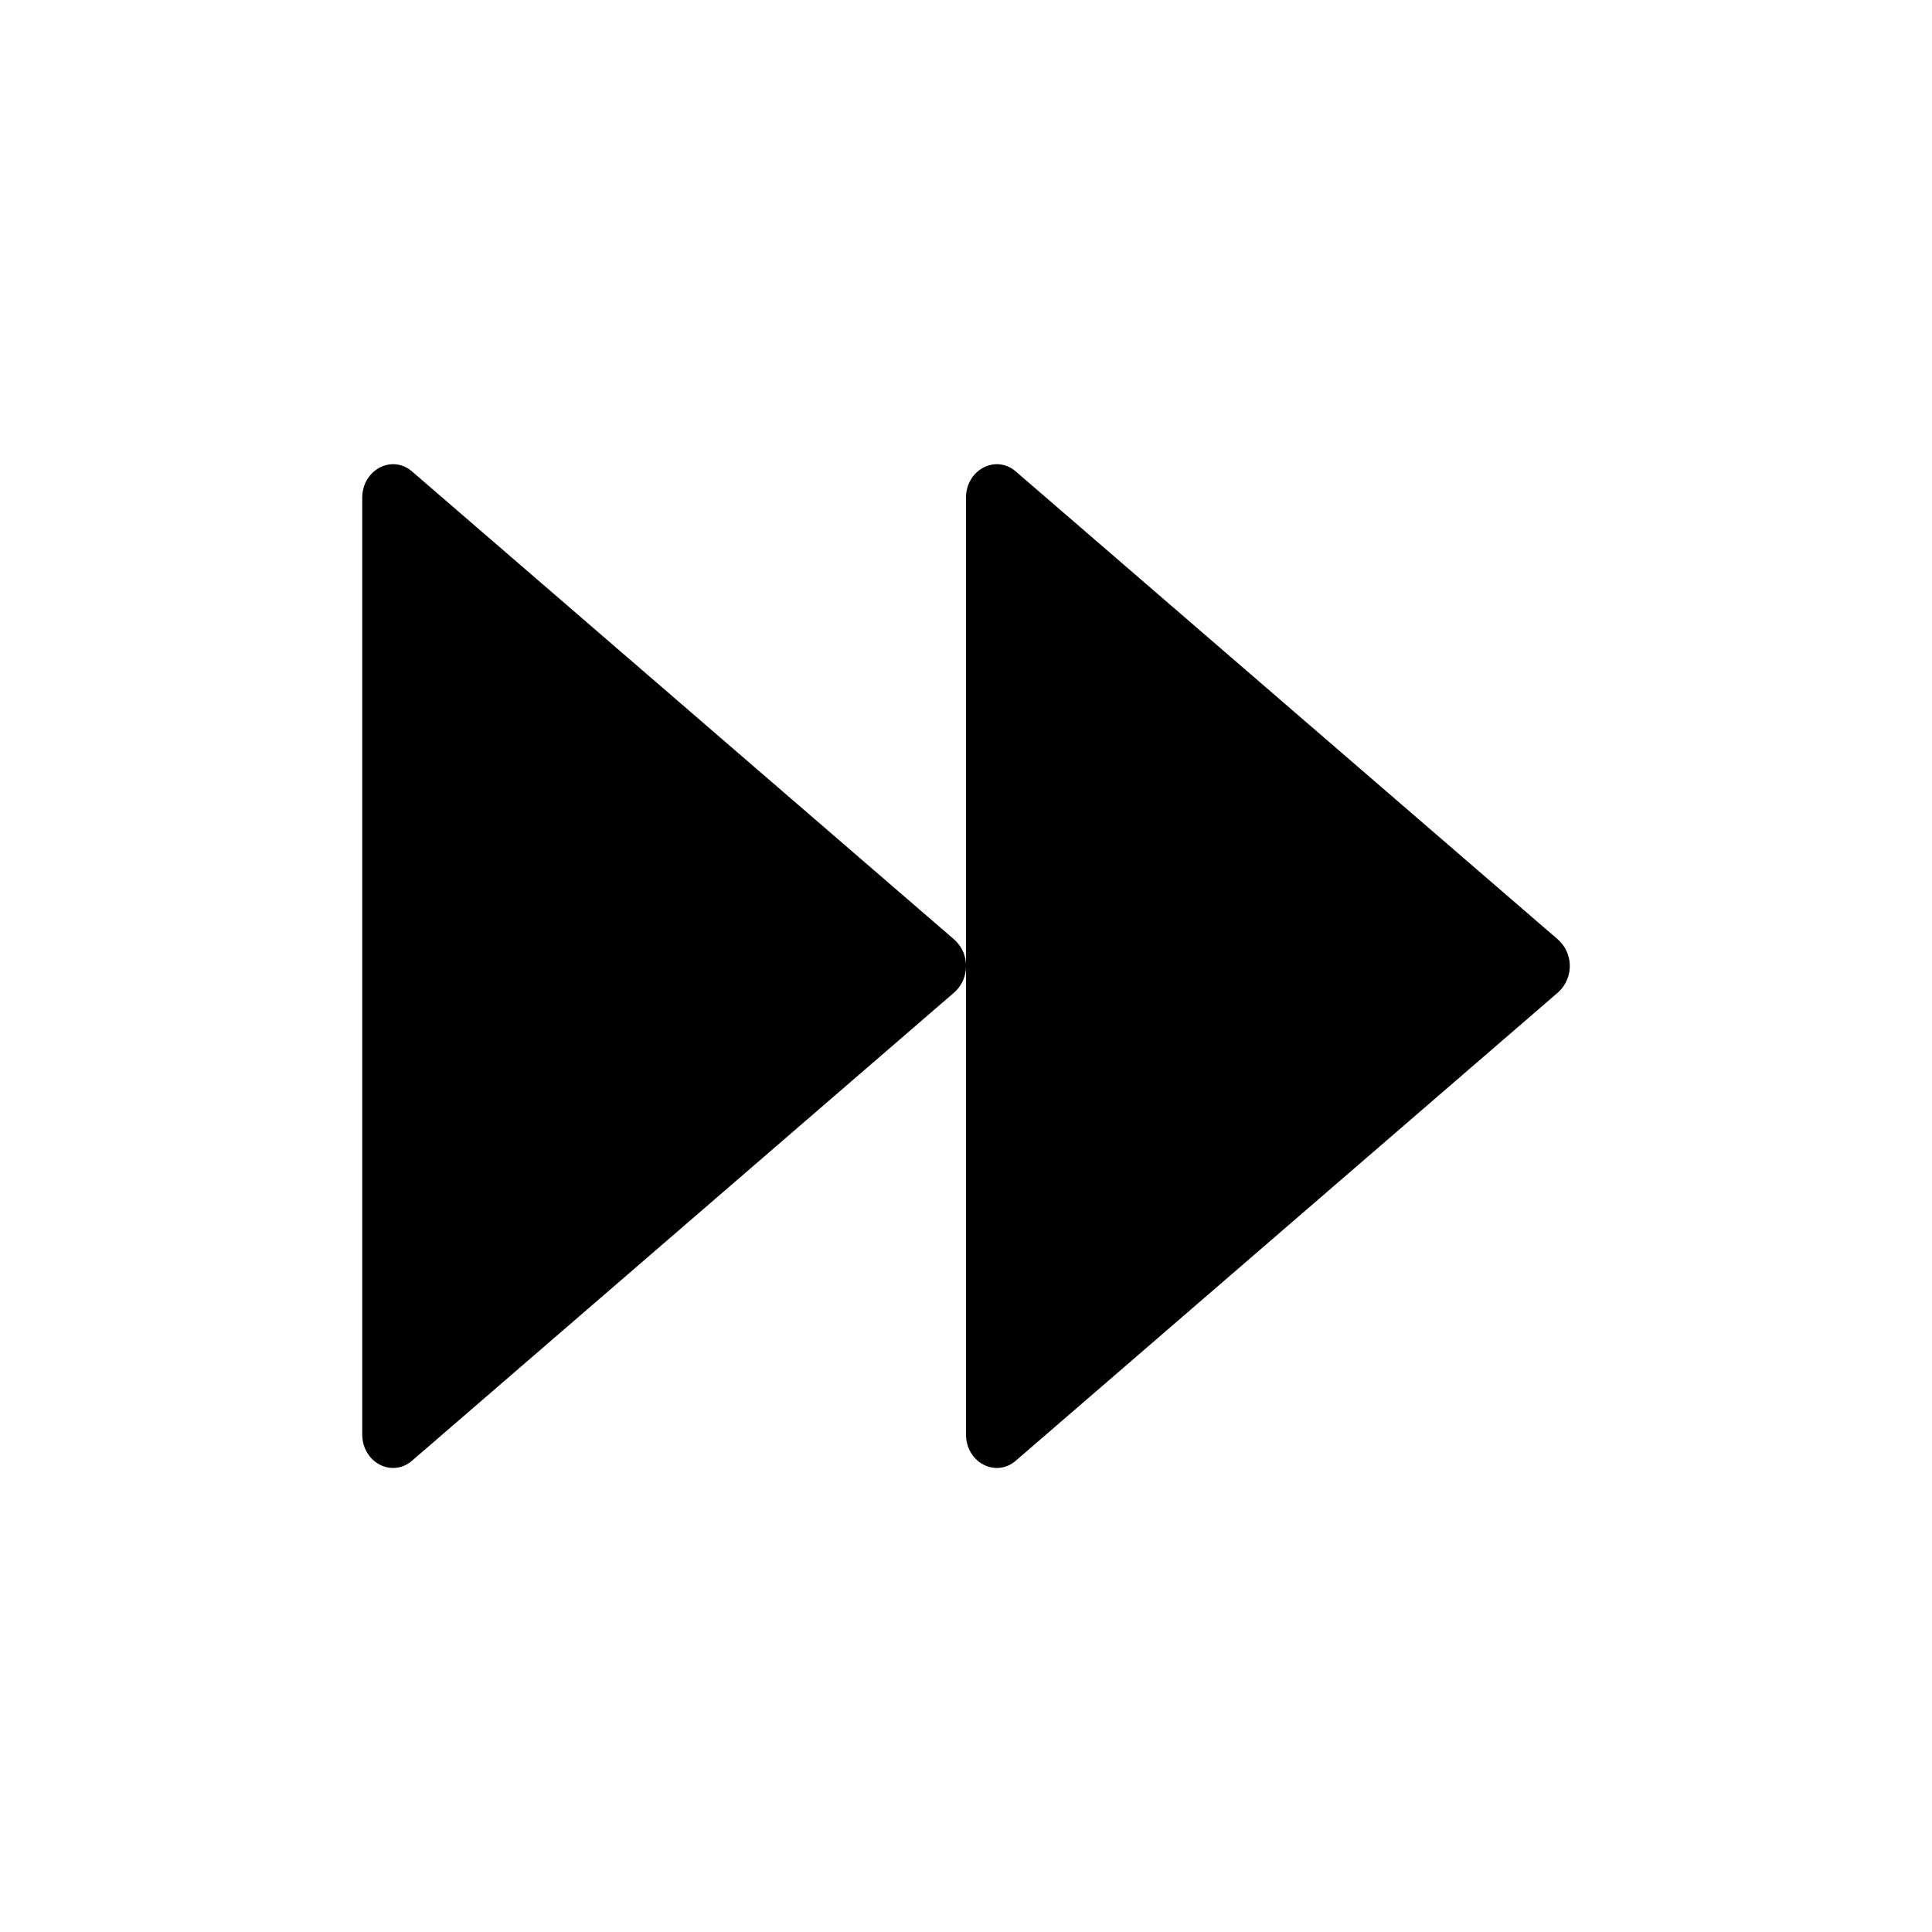 <?xml version="1.0" standalone="no"?><!DOCTYPE svg PUBLIC "-//W3C//DTD SVG 1.1//EN" "http://www.w3.org/Graphics/SVG/1.1/DTD/svg11.dtd">
<svg t="1651038028334" class="icon" viewBox="0 0 1024 1024" version="1.1" xmlns="http://www.w3.org/2000/svg" p-id="3595" xmlns:xlink="http://www.w3.org/1999/xlink" width="22" height="22">
<path d="M825.8 498.005l-287.404-248.12c-10.695-9.188-26.396-0.882-26.396 14.023v496.298c0 14.905 15.701 23.182 26.396 13.995L825.8 525.995a18.859 18.859 0 0 0 0-27.99z m-320 0l-287.404-248.12c-10.695-9.188-26.396-0.882-26.396 14.023v496.298c0 14.905 15.701 23.182 26.396 13.995L505.8 525.995A18.603 18.603 0 0 0 512 512a18.603 18.603 0 0 0-6.2-13.995z" p-id="3596"></path>
</svg>